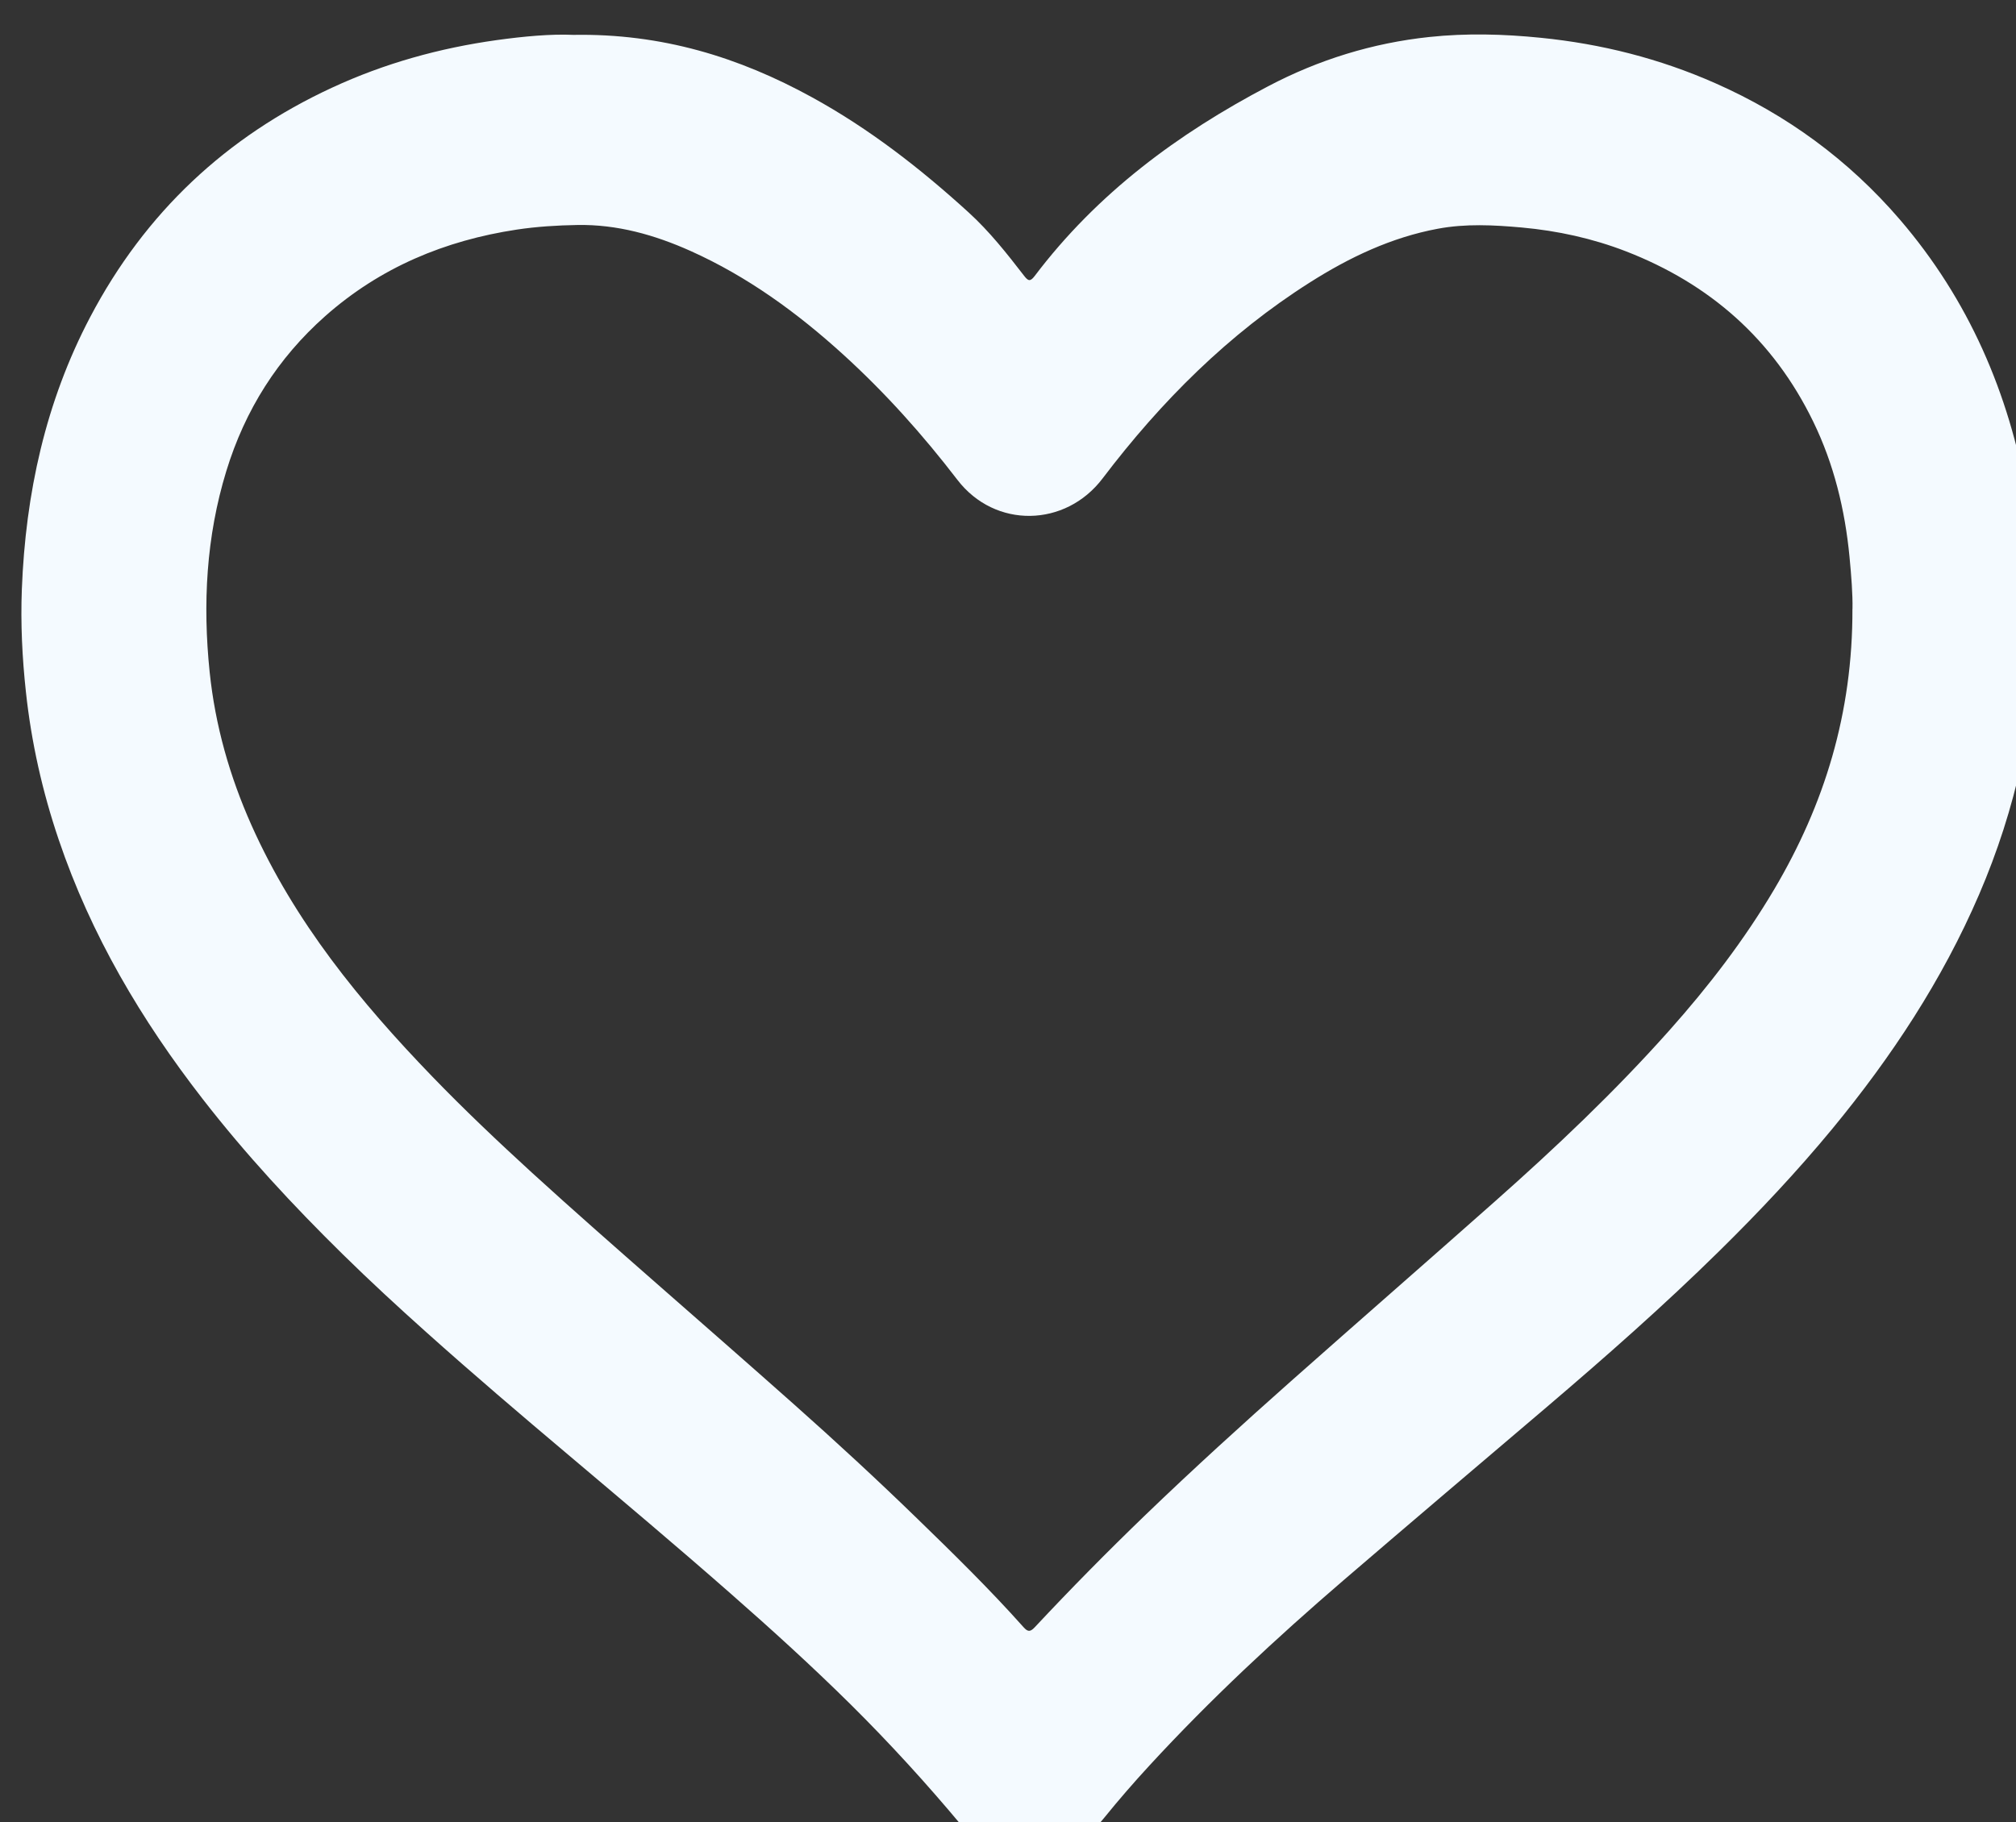 <svg width="100%" height="100%" style="overflow:visible;" preserveAspectRatio="none" viewBox="0 0 35.25 31.87" fill="none" xmlns="http://www.w3.org/2000/svg">
<rect x="0" y="0" width="35.25" height="31.87" fill="#333333" stroke="none"/>
<path d="M10.025 0.61C11.569 0.583 12.92 0.999 14.199 1.702C15.196 2.249 16.09 2.944 16.934 3.713C17.301 4.047 17.605 4.433 17.907 4.824C17.976 4.913 18.012 4.931 18.09 4.829C19.187 3.377 20.601 2.335 22.173 1.509C23.058 1.043 24.002 0.752 24.991 0.647C25.64 0.578 26.29 0.595 26.941 0.661C27.999 0.767 29.019 1.024 29.996 1.457C31.24 2.007 32.32 2.794 33.221 3.842C34.419 5.237 35.127 6.869 35.447 8.693C35.577 9.437 35.638 10.188 35.623 10.943C35.591 12.58 35.249 14.147 34.605 15.644C33.958 17.148 33.07 18.49 32.041 19.739C31.42 20.491 30.755 21.198 30.063 21.879C29.091 22.836 28.07 23.735 27.035 24.617C25.853 25.622 24.67 26.626 23.493 27.637C22.308 28.656 21.164 29.72 20.101 30.875C19.828 31.171 19.563 31.476 19.309 31.79C18.989 32.187 18.596 32.44 18.092 32.468C17.591 32.496 17.146 32.325 16.817 31.931C16.201 31.193 15.556 30.486 14.876 29.812C14.196 29.139 13.489 28.497 12.771 27.867C11.836 27.045 10.884 26.245 9.934 25.442C9.099 24.738 8.268 24.029 7.454 23.3C6.958 22.856 6.469 22.405 5.994 21.938C5.123 21.082 4.293 20.187 3.54 19.216C2.473 17.841 1.591 16.355 1.026 14.684C0.742 13.846 0.548 12.985 0.453 12.101C0.388 11.503 0.359 10.905 0.382 10.305C0.447 8.63 0.797 7.029 1.576 5.547C2.54 3.713 3.962 2.388 5.802 1.535C6.724 1.107 7.689 0.84 8.688 0.701C9.158 0.636 9.632 0.592 10.026 0.61H10.025ZM32.391 10.647C32.396 10.401 32.371 10.071 32.339 9.74C32.26 8.915 32.067 8.12 31.706 7.377C31.004 5.93 29.887 4.961 28.431 4.396C27.844 4.169 27.235 4.036 26.609 3.979C26.117 3.935 25.628 3.909 25.138 4.001C24.329 4.152 23.596 4.5 22.903 4.94C21.483 5.84 20.304 7.016 19.281 8.365C18.631 9.225 17.398 9.249 16.741 8.393C16.135 7.603 15.477 6.868 14.745 6.202C13.938 5.468 13.067 4.835 12.076 4.39C11.445 4.107 10.79 3.923 10.097 3.935C9.742 3.941 9.385 3.963 9.033 4.016C7.783 4.206 6.651 4.674 5.684 5.531C4.858 6.264 4.285 7.168 3.957 8.239C3.605 9.388 3.543 10.564 3.666 11.755C3.763 12.69 4.017 13.58 4.397 14.432C5.153 16.126 6.298 17.523 7.56 18.83C8.119 19.409 8.703 19.962 9.296 20.505C10.021 21.167 10.759 21.814 11.496 22.461C12.294 23.161 13.094 23.86 13.887 24.565C14.614 25.211 15.329 25.871 16.028 26.55C16.666 27.169 17.302 27.792 17.896 28.458C17.97 28.541 18.012 28.545 18.091 28.462C18.721 27.788 19.368 27.132 20.031 26.493C20.861 25.694 21.713 24.919 22.574 24.155C23.756 23.107 24.946 22.07 26.128 21.022C27.197 20.075 28.235 19.093 29.19 18.02C29.873 17.253 30.499 16.44 31.026 15.548C31.899 14.069 32.395 12.477 32.39 10.648L32.391 10.647Z" fill="#F4FAFF"/>
</svg>
